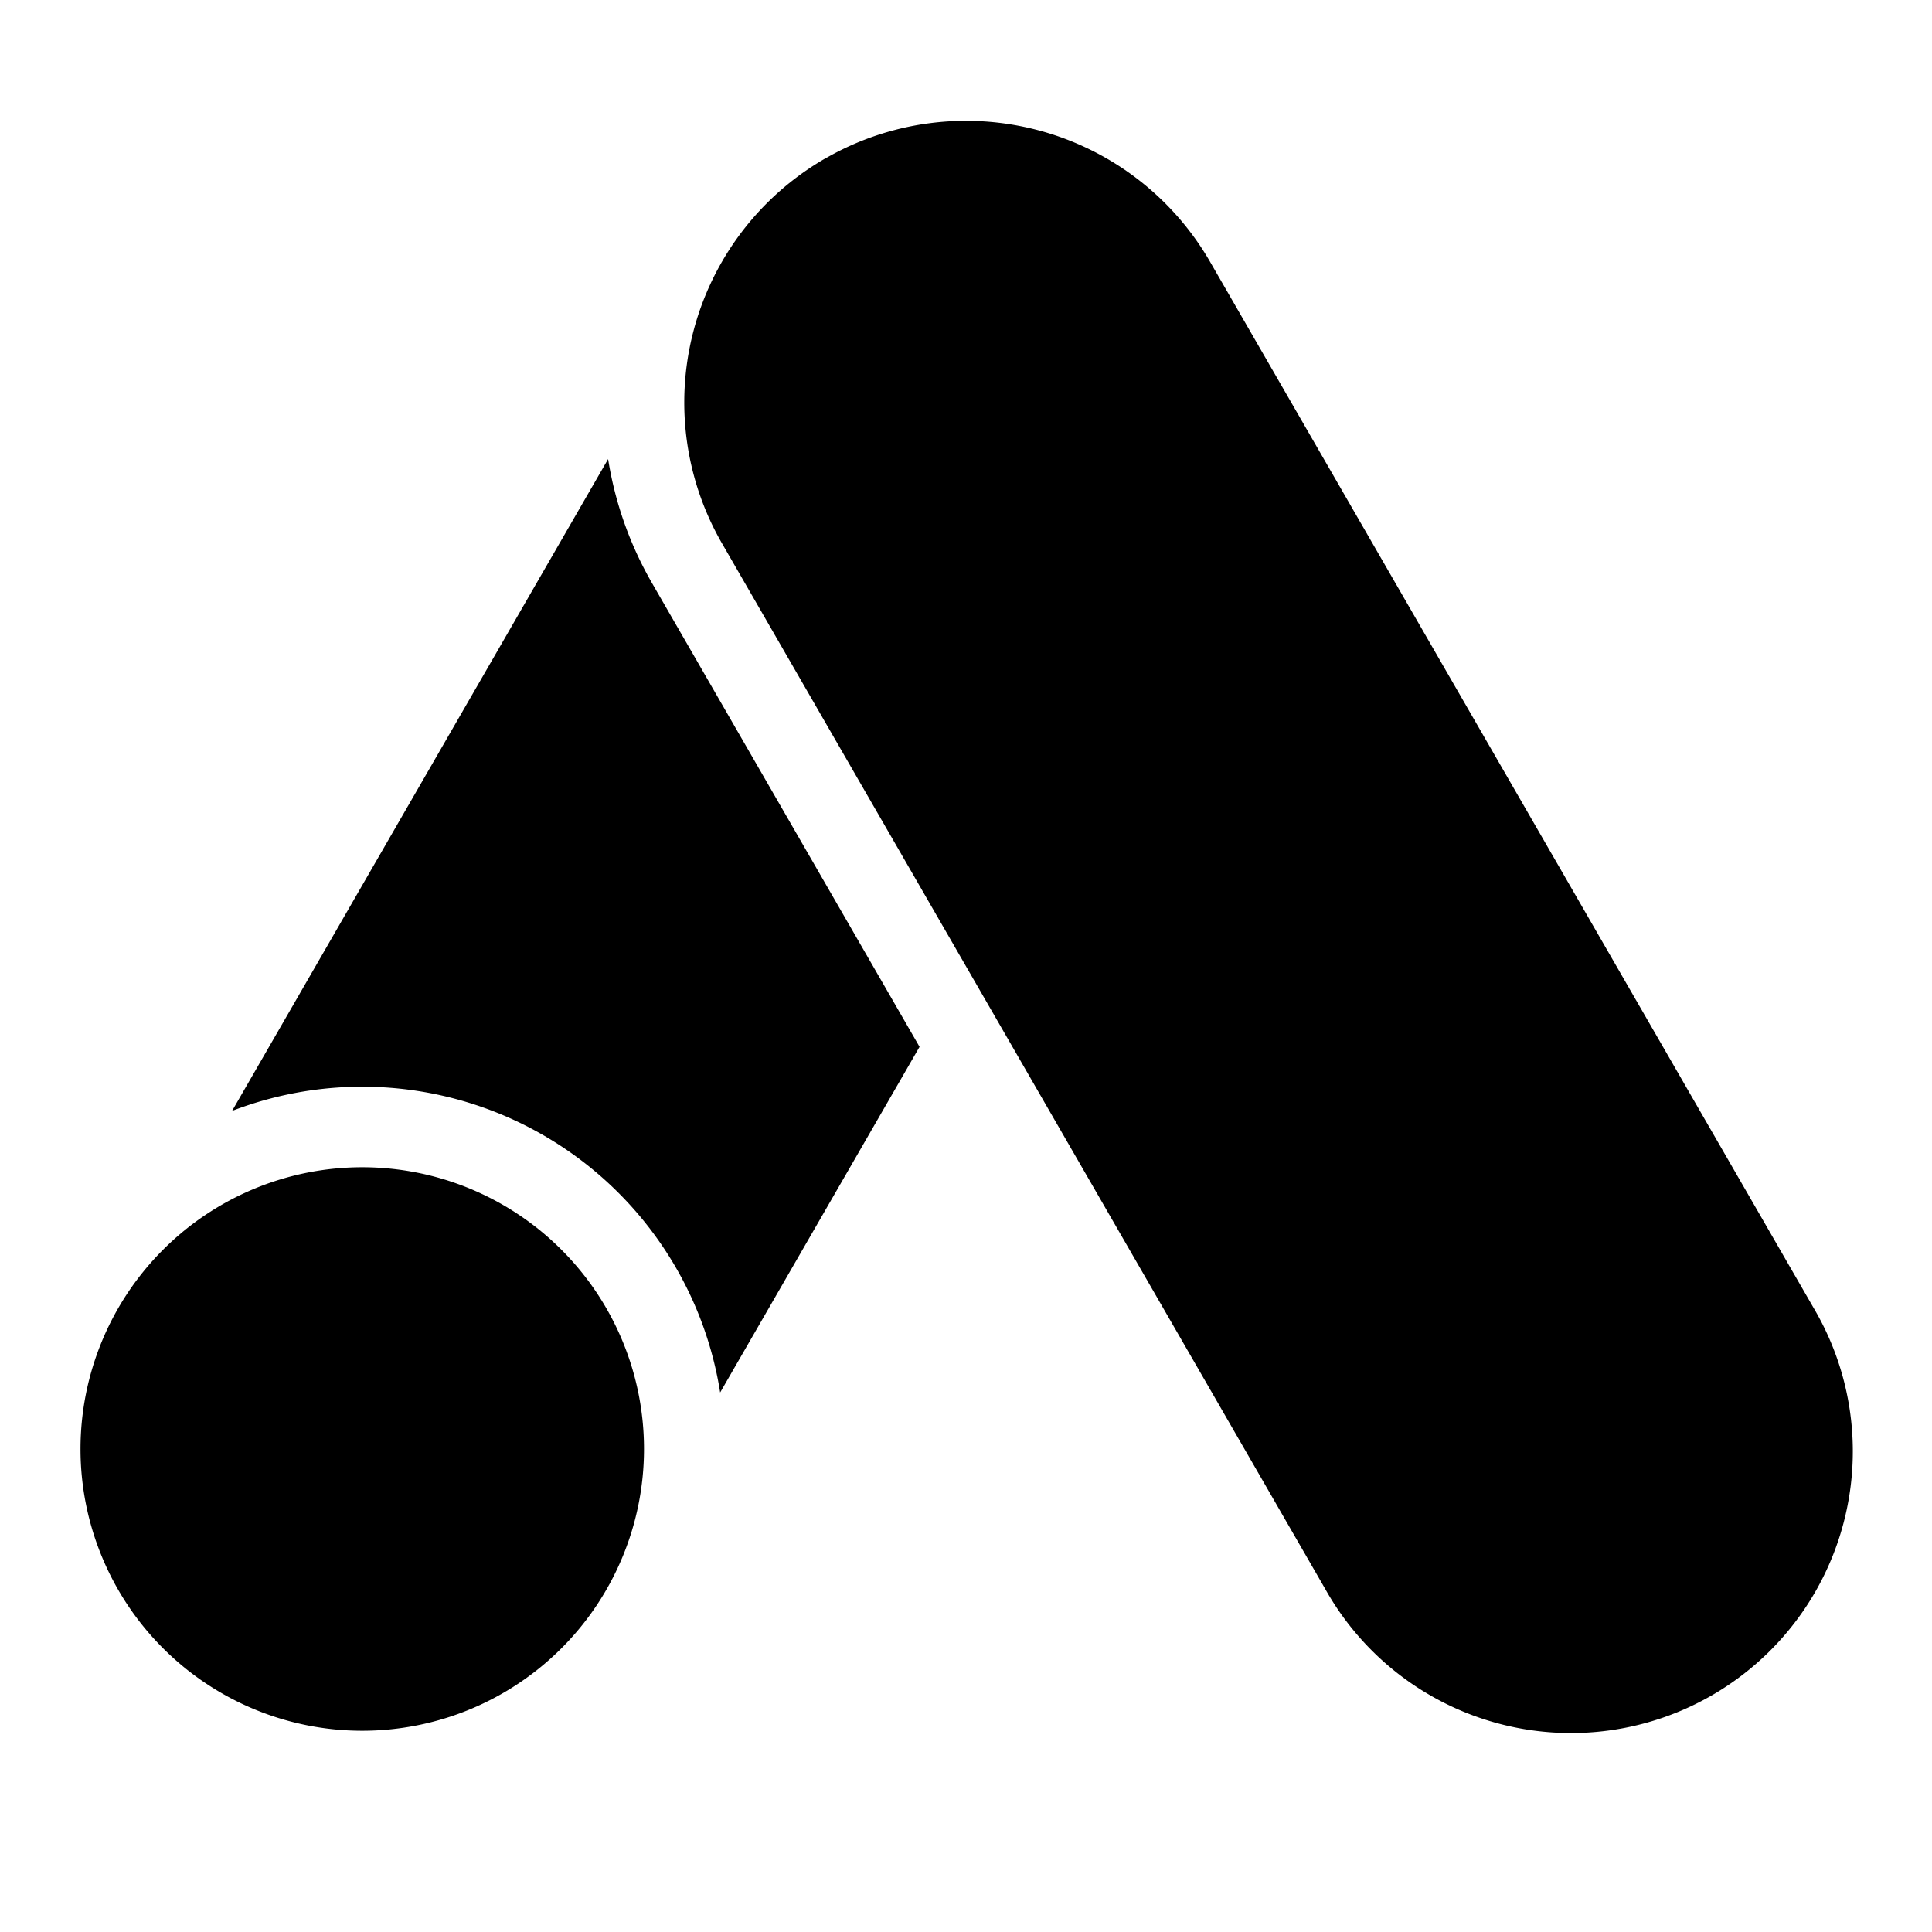 <svg xmlns="http://www.w3.org/2000/svg" fill="none" viewBox="0 0 24 24" id="Google-Ads-Logo--Streamline-Logos">
  <desc>
    Google Ads Logo Streamline Icon: https://streamlinehq.com
  </desc>
  <path fill="#000000" fill-rule="evenodd" d="M10.252 1.968A3.5 3.5 0 0 0 8.969 6.75l7.5 13a3.5 3.5 0 1 0 6.063 -3.498l-7.5 -13a3.5 3.5 0 0 0 -4.78 -1.283ZM7.554 5.702a4.49 4.49 0 0 0 0.549 1.547l3.32 5.755 -2.477 4.294A4.501 4.501 0 0 0 2.883 13.8l4.671 -8.097ZM4.5 21.5a3.5 3.5 0 1 0 0 -7 3.5 3.5 0 0 0 0 7Z" clip-rule="evenodd" stroke-width="1"></path>
</svg>